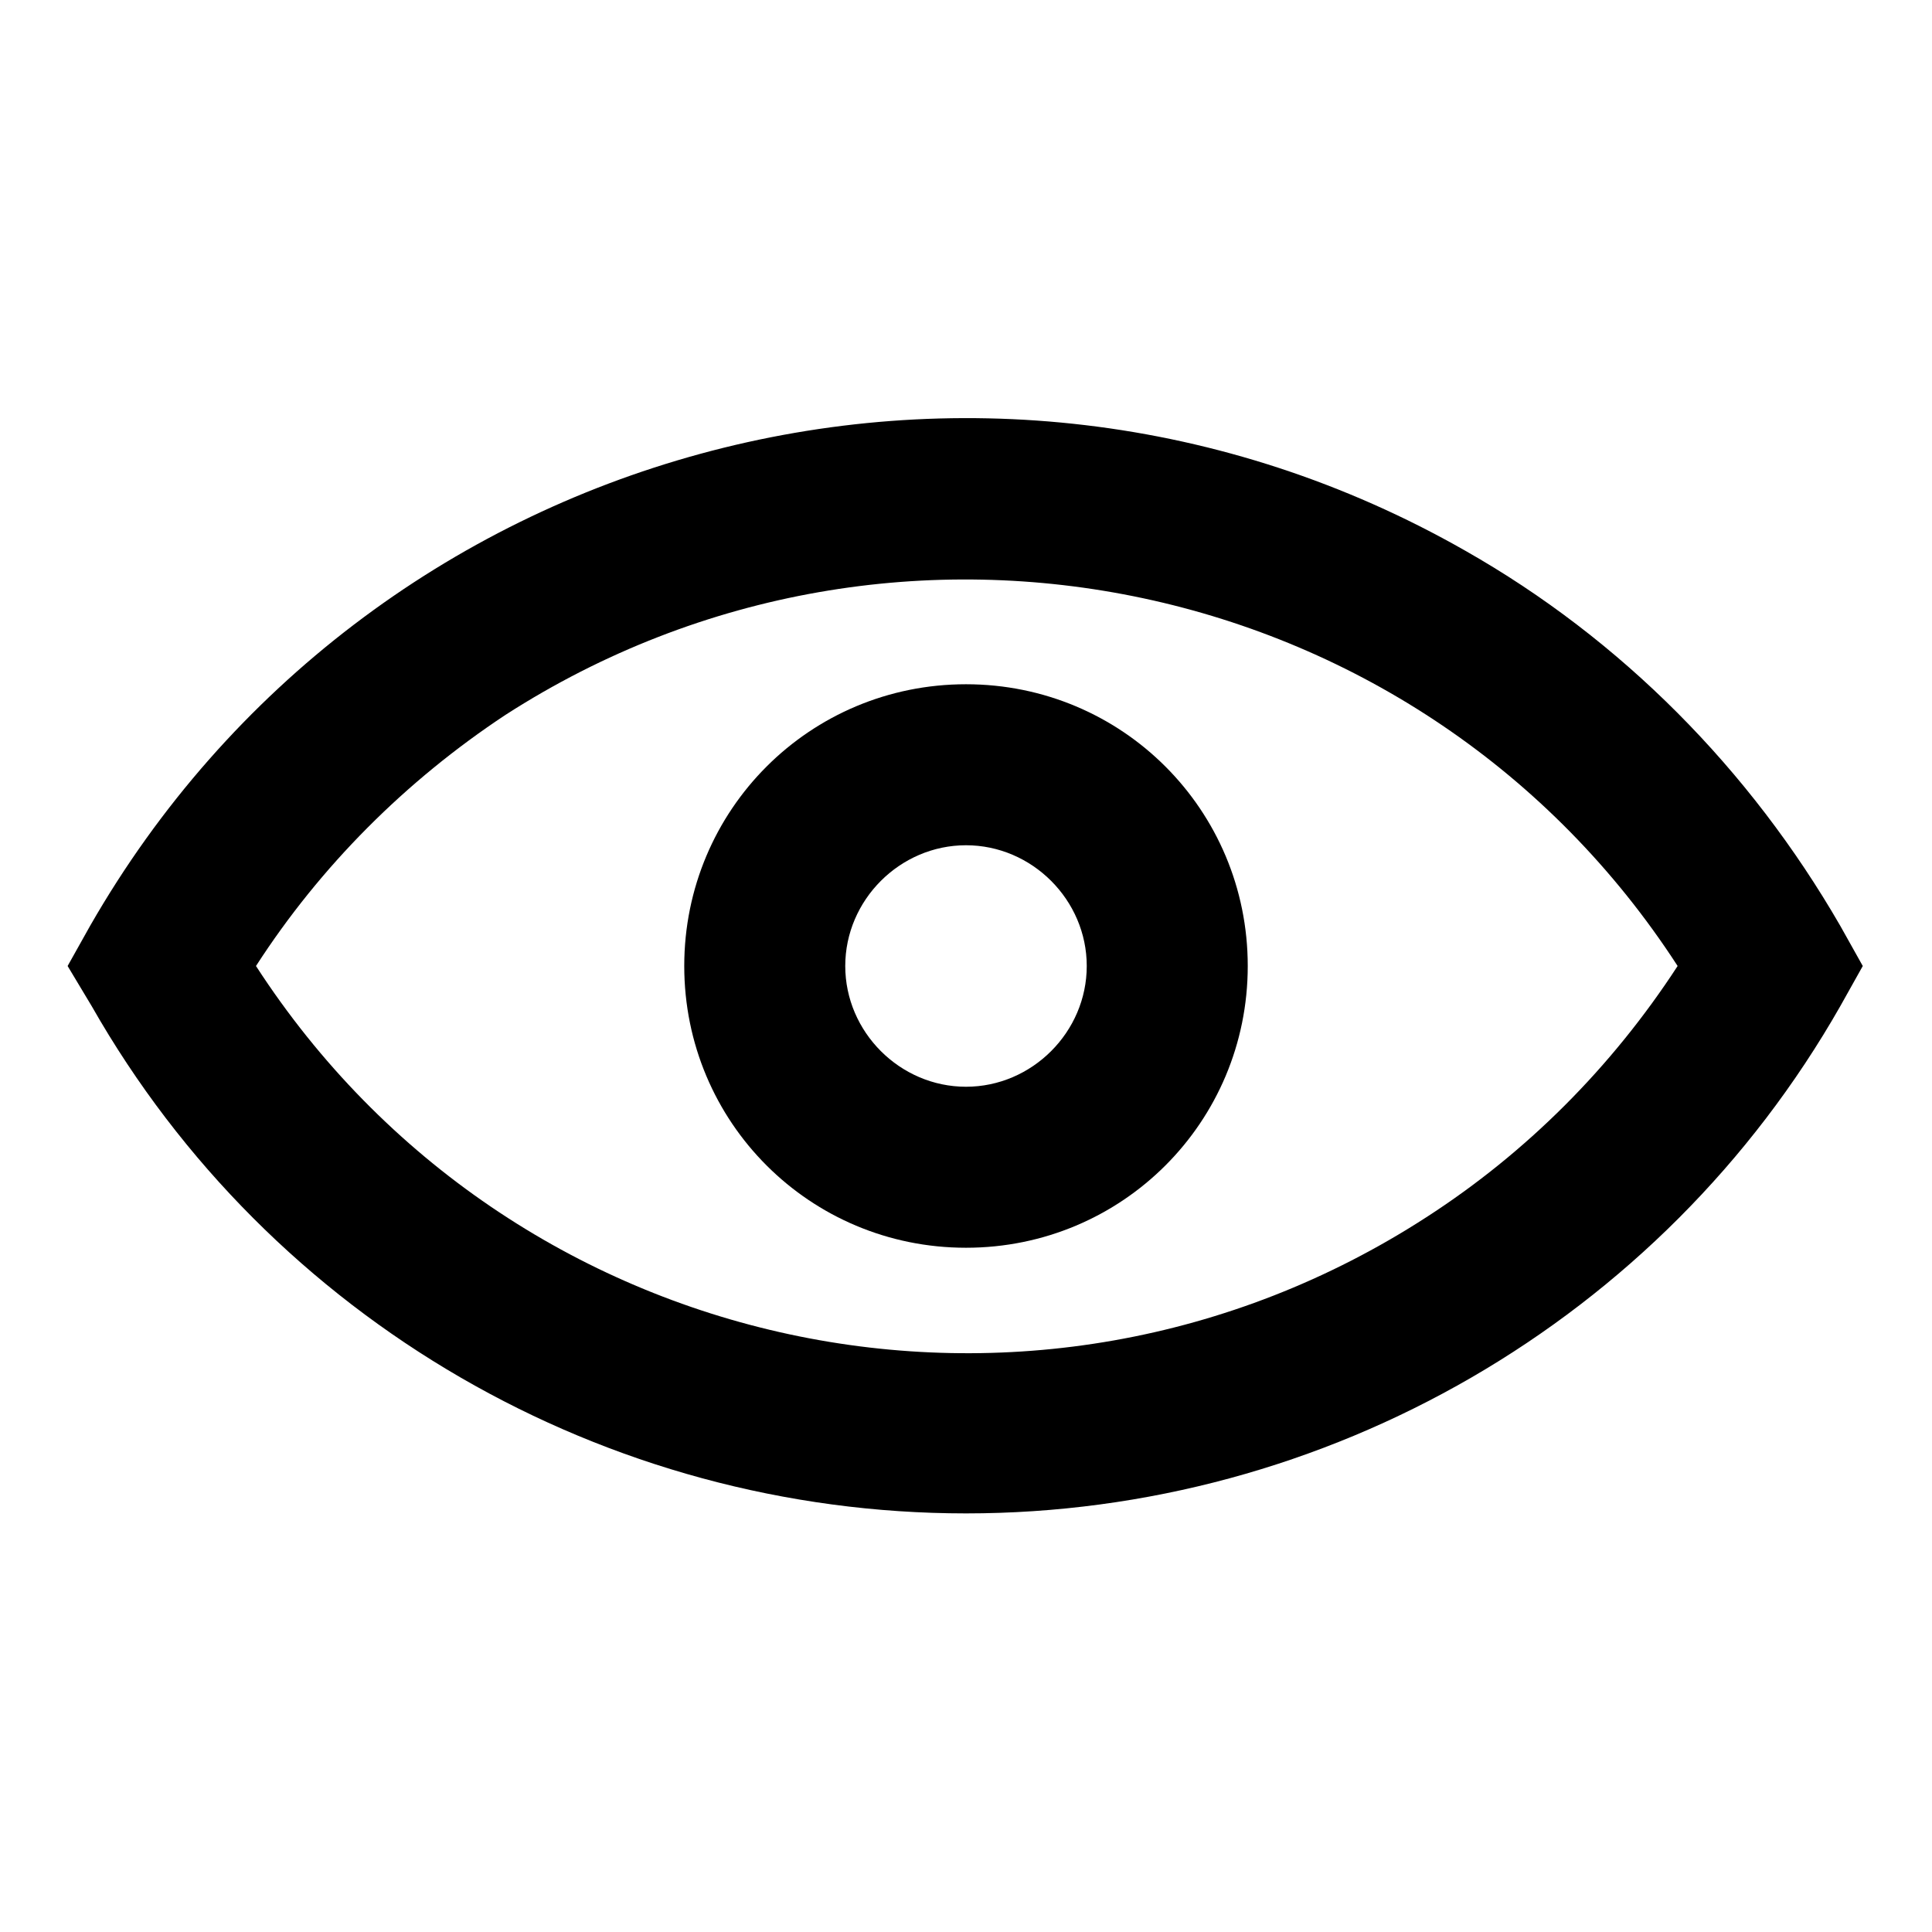 <?xml version="1.0" encoding="utf-8"?>
<!-- Generator: Adobe Illustrator 21.1.0, SVG Export Plug-In . SVG Version: 6.00 Build 0)  -->
<svg version="1.1" id="Laag_1" xmlns="http://www.w3.org/2000/svg" xmlns:xlink="http://www.w3.org/1999/xlink" x="0px" y="0px"
	 viewBox="0 0 120 120" style="enable-background:new 0 0 120 120;" xml:space="preserve">
<path fill="currentColor" d="M60,94C37.6,94,16.8,82,5.7,62.5L4.2,60l1.4-2.5c17.2-30,55.4-40.4,85.4-23.3c9.7,5.5,17.7,13.6,23.3,23.3l1.4,2.5l-1.4,2.5
	C103.2,82,82.4,94,60,94z M15.9,60c15.8,24.4,48.3,31.4,72.7,15.6c6.2-4,11.5-9.3,15.6-15.6C88.4,35.6,55.8,28.7,31.4,44.4
	C25.2,48.5,19.9,53.8,15.9,60z"/>
<path fill="currentColor" d="M60,77.5c-9.7,0-17.5-7.8-17.5-17.5S50.3,42.5,60,42.5S77.5,50.3,77.5,60l0,0C77.5,69.7,69.7,77.5,60,77.5z M60,52.5
	c-4.1,0-7.5,3.4-7.5,7.5s3.4,7.5,7.5,7.5s7.5-3.4,7.5-7.5l0,0C67.5,55.9,64.1,52.5,60,52.5z"/>
</svg>
